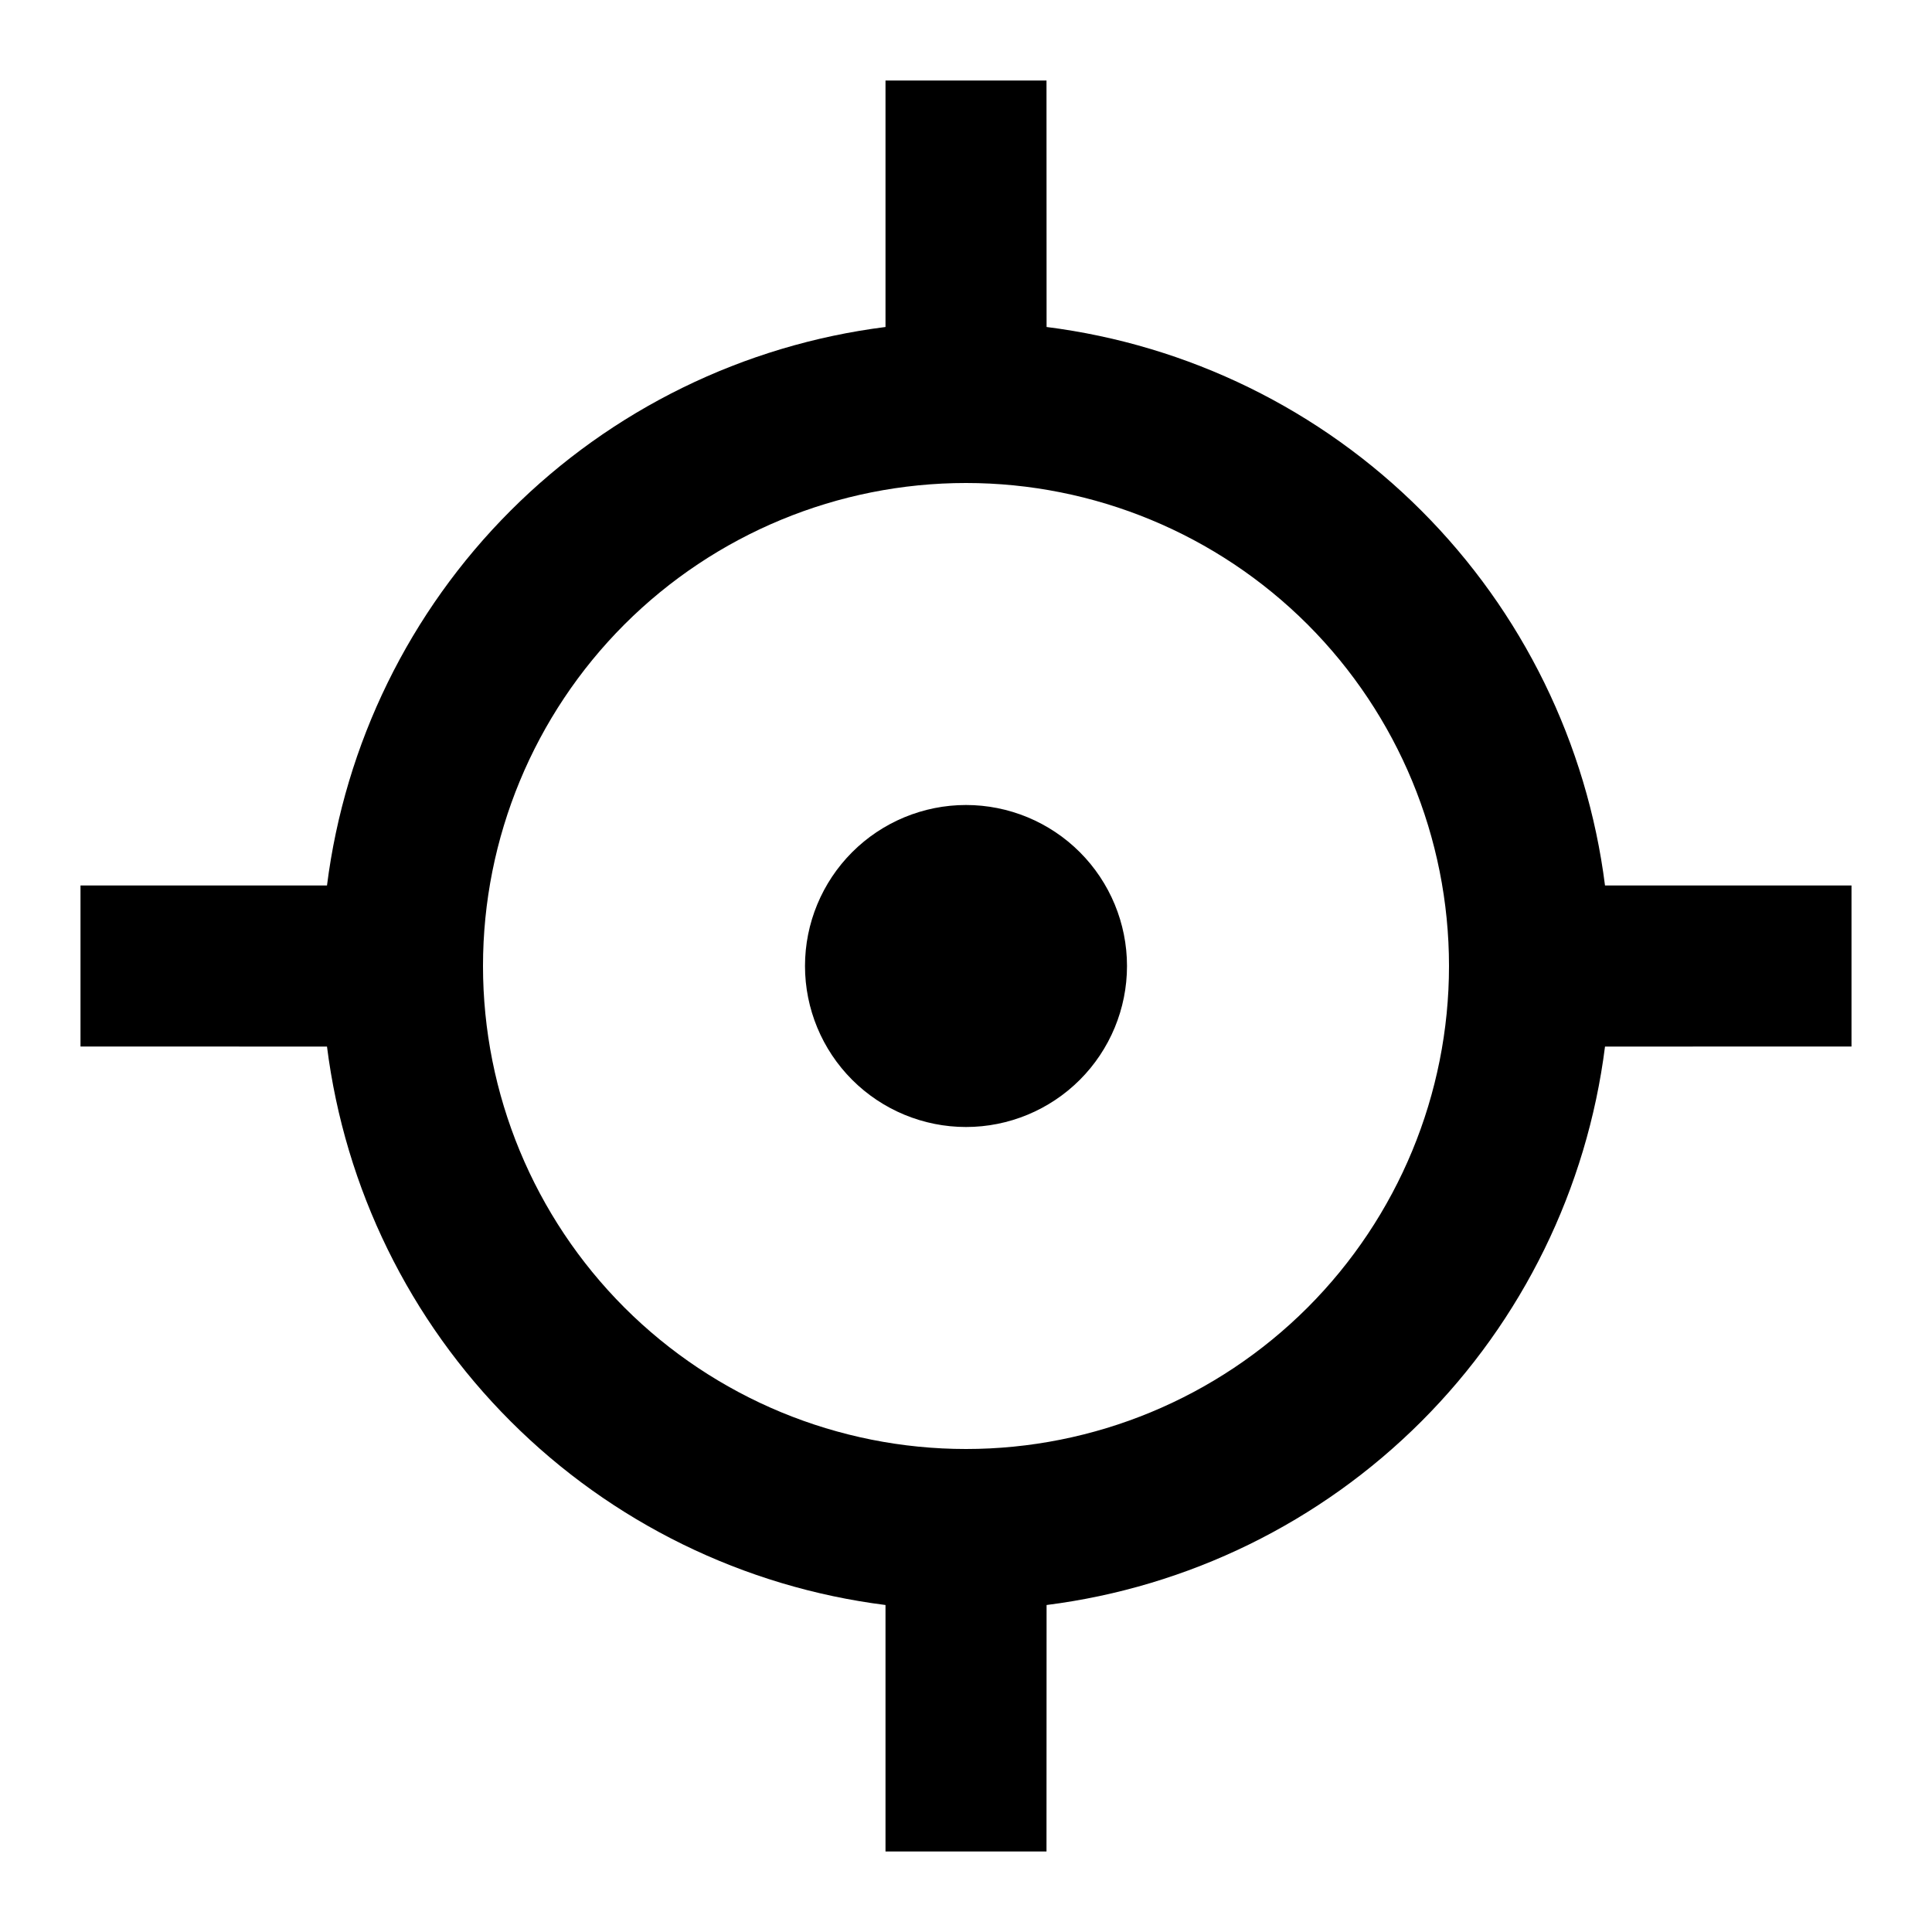 <svg width="24" height="24" viewBox="0 0 24 24" fill="none" xmlns="http://www.w3.org/2000/svg">
<path d="M13 1L13.001 4.062C14.763 4.285 16.401 5.087 17.657 6.344C18.913 7.6 19.715 9.238 19.938 11H23V13L19.938 13.001C19.715 14.763 18.913 16.401 17.657 17.657C16.401 18.913 14.763 19.715 13.001 19.938L13 23H11V19.938C9.238 19.715 7.6 18.913 6.344 17.657C5.087 16.401 4.285 14.763 4.062 13.001L1 13V11H4.062C4.285 9.238 5.087 7.599 6.343 6.343C7.599 5.087 9.238 4.285 11 4.062V1H13ZM12 6C10.409 6 8.883 6.632 7.757 7.757C6.632 8.883 6 10.409 6 12C6 13.591 6.632 15.117 7.757 16.243C8.883 17.368 10.409 18 12 18C13.591 18 15.117 17.368 16.243 16.243C17.368 15.117 18 13.591 18 12C18 10.409 17.368 8.883 16.243 7.757C15.117 6.632 13.591 6 12 6ZM12 10C12.53 10 13.039 10.211 13.414 10.586C13.789 10.961 14 11.47 14 12C14 12.53 13.789 13.039 13.414 13.414C13.039 13.789 12.53 14 12 14C11.47 14 10.961 13.789 10.586 13.414C10.211 13.039 10 12.53 10 12C10 11.47 10.211 10.961 10.586 10.586C10.961 10.211 11.47 10 12 10Z" fill="black"/>
</svg>
